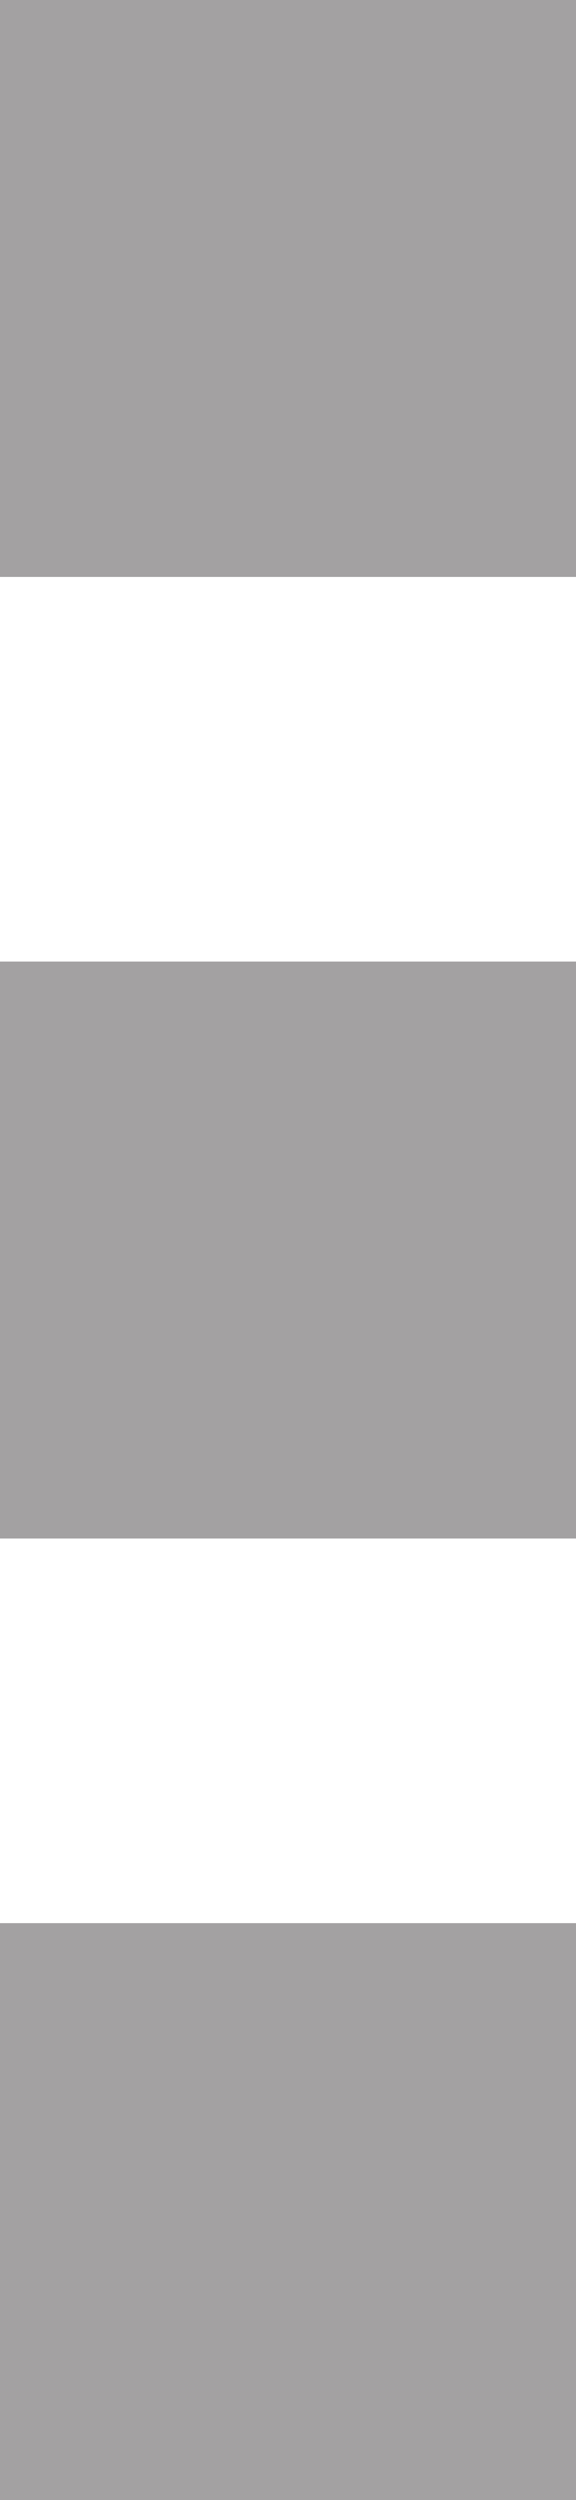<?xml version="1.0" encoding="UTF-8" standalone="no"?>
<svg width="3px" height="13px" viewBox="0 0 3 13" version="1.1" xmlns="http://www.w3.org/2000/svg" xmlns:xlink="http://www.w3.org/1999/xlink" xmlns:sketch="http://www.bohemiancoding.com/sketch/ns">
    <!-- Generator: Sketch 3.0.4 (8054) - http://www.bohemiancoding.com/sketch -->
    <title>SVGID_1_</title>
    <desc>Created with Sketch.</desc>
    <defs></defs>
    <g id="Page-1" stroke="none" stroke-width="1" fill="none" fill-rule="evenodd" sketch:type="MSPage">
        <path d="M0,13 L3,13 L3,10 L0,10 L0,13 L0,13 Z M0,8 L3,8 L3,5 L0,5 L0,8 L0,8 Z M0,0 L0,3 L3,3 L3,0 L0,0 L0,0 Z" id="SVGID_1_" fill="#A3A1A2" sketch:type="MSShapeGroup"></path>
    </g>
</svg>